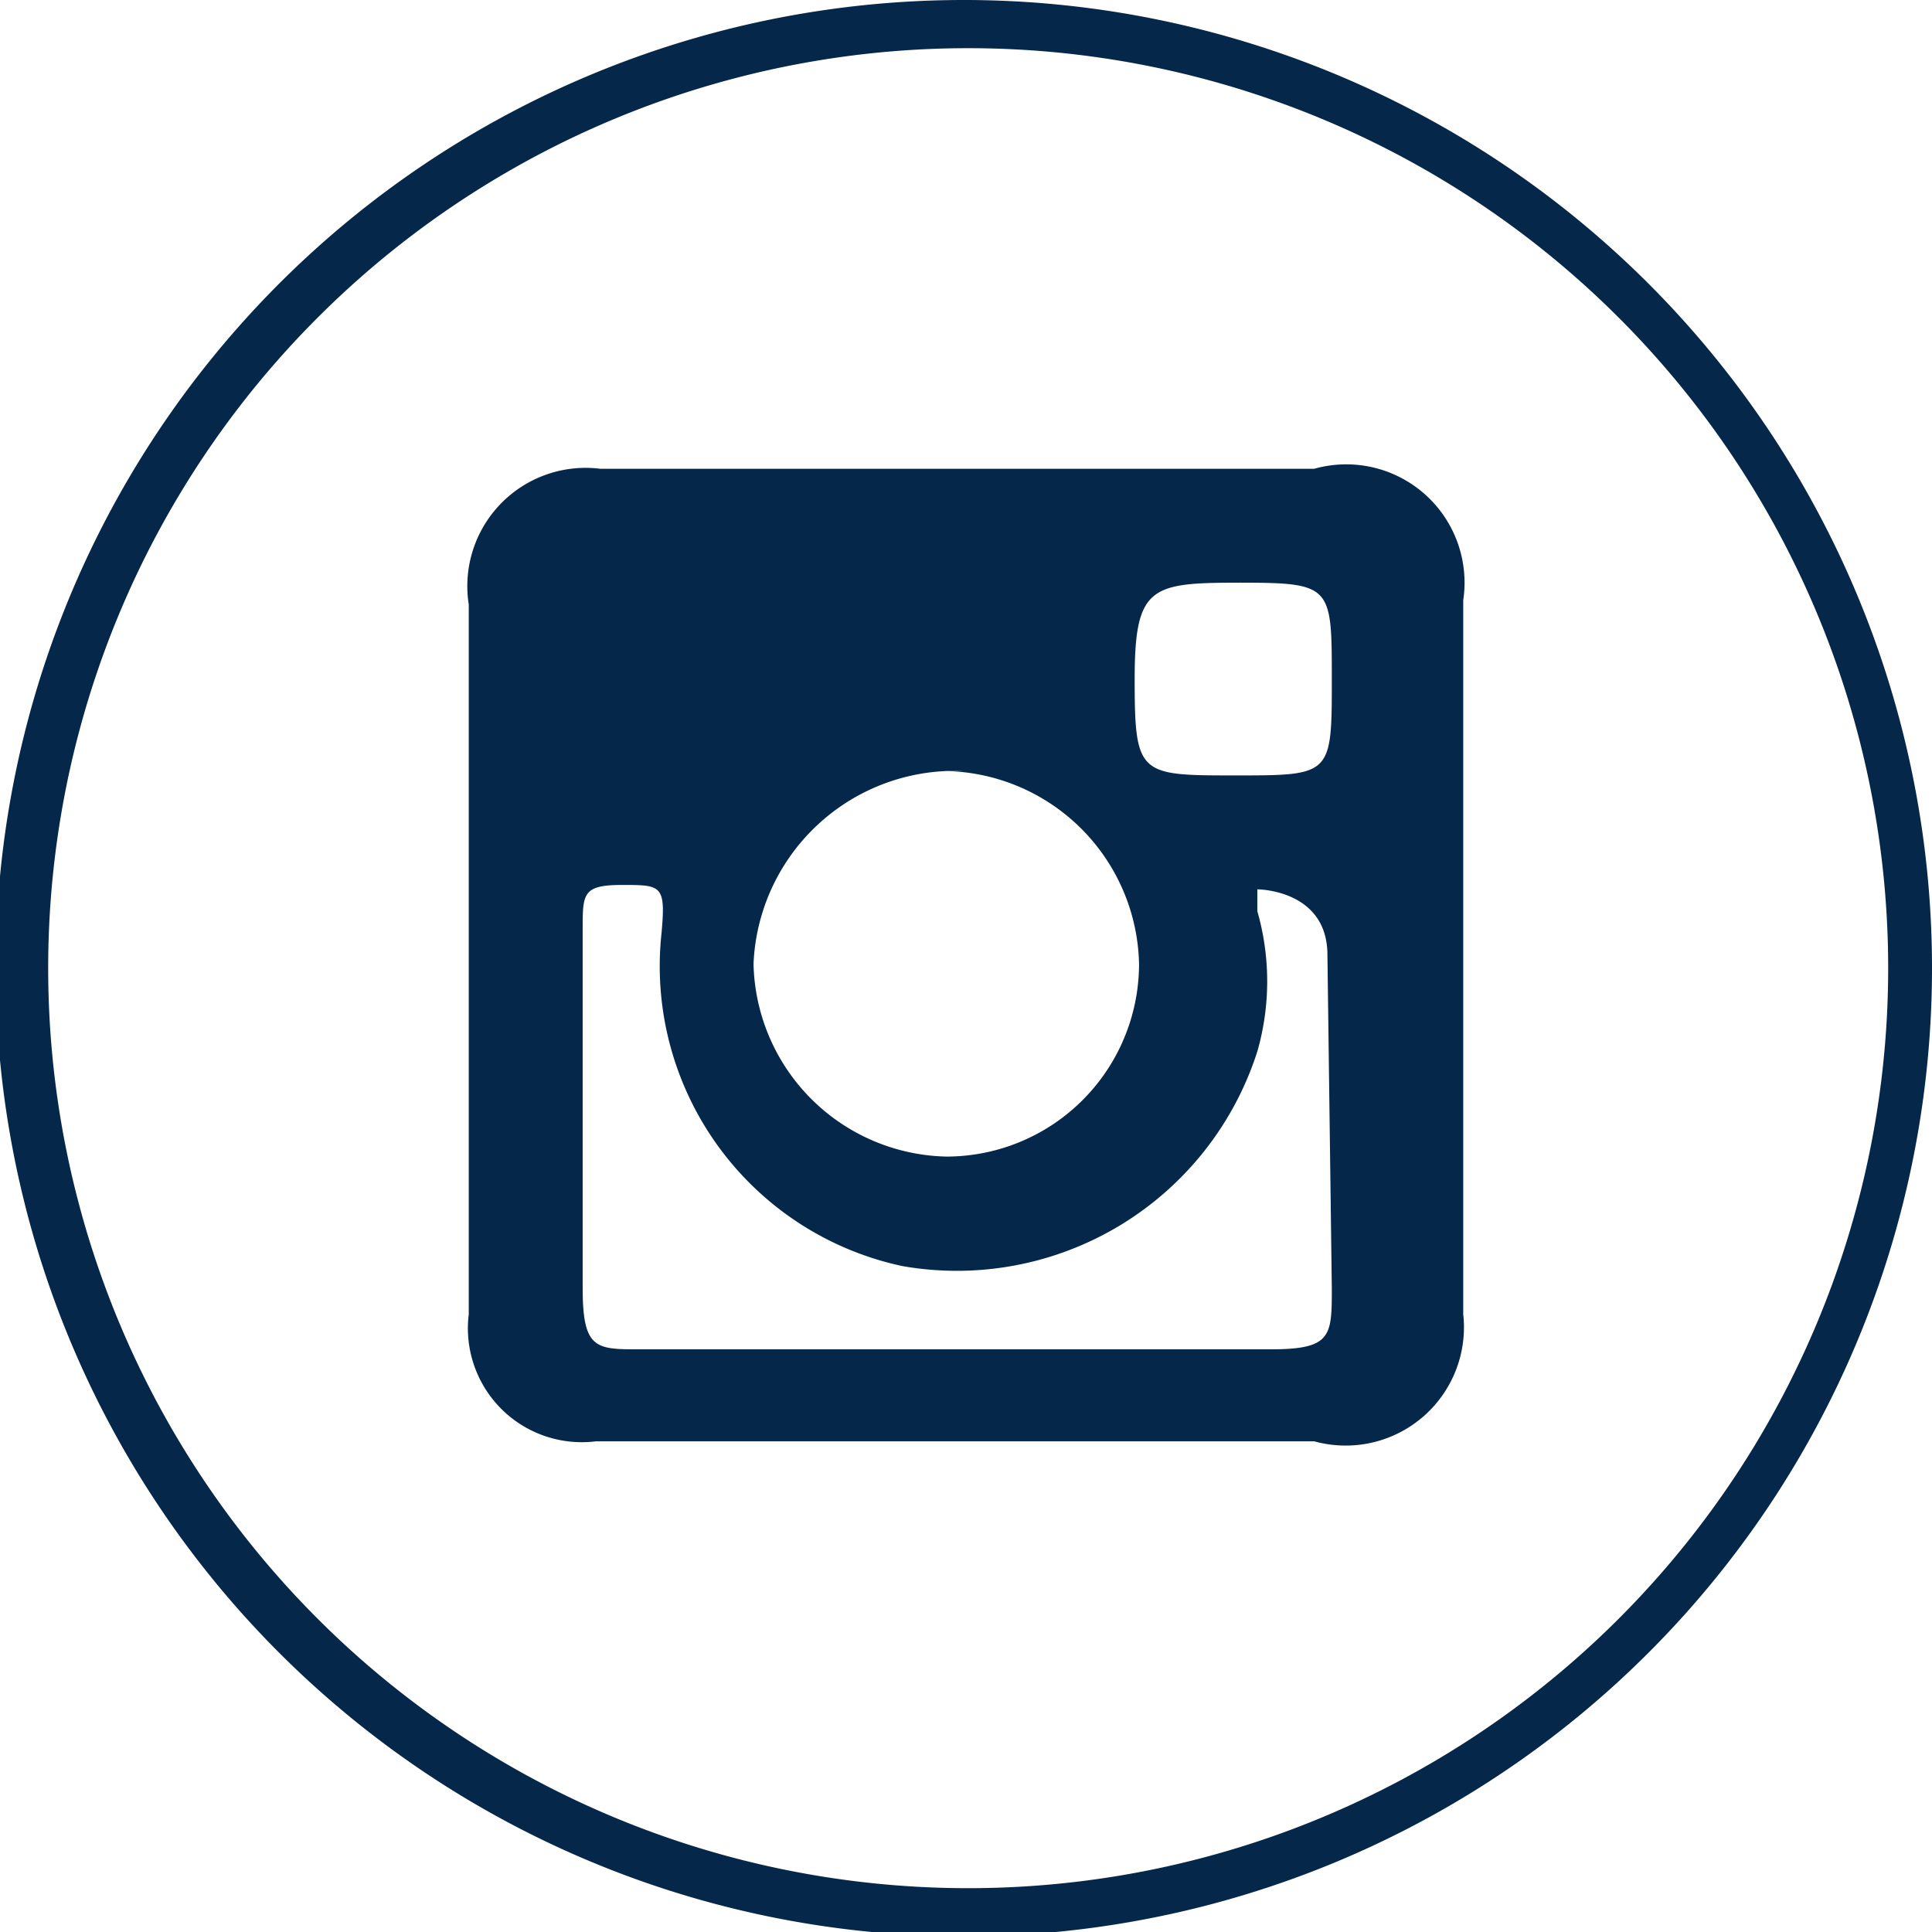 <svg xmlns="http://www.w3.org/2000/svg" viewBox="0 0 4.41 4.41"><defs><style>.cls-1,.cls-2{fill:#052749;}.cls-2{fill-rule:evenodd;}</style></defs><title>instagram</title><g id="Layer_2" data-name="Layer 2"><g id="Layer_1-2" data-name="Layer 1"><path class="cls-1" d="M2.2.11A2.1,2.1,0,1,1,.11,2.2,2.1,2.1,0,0,1,2.2.11M2.2,0A2.21,2.21,0,1,0,4.41,2.2,2.21,2.21,0,0,0,2.2,0Z"/><path class="cls-2" d="M3,1.07H1.37a.27.27,0,0,0-.3.31V3a.26.26,0,0,0,.29.29H3A.27.27,0,0,0,3.34,3V1.37A.27.27,0,0,0,3,1.07Zm-.19.26c.23,0,.23,0,.23.22s0,.22-.22.22-.23,0-.23-.22S2.63,1.33,2.85,1.33Zm-.65.43a.45.45,0,0,1,.44.44.44.44,0,0,1-.44.44.45.45,0,0,1-.44-.44A.46.46,0,0,1,2.2,1.76Zm.88,1.18c0,.11,0,.14-.14.14H1.46c-.1,0-.13,0-.13-.14V2.12c0-.08,0-.1.09-.1s.1,0,.09.11a.7.7,0,0,0,.55.76.72.72,0,0,0,.81-.49.58.58,0,0,0,0-.32s0-.05,0-.05.16,0,.16.15Z"/></g></g></svg>